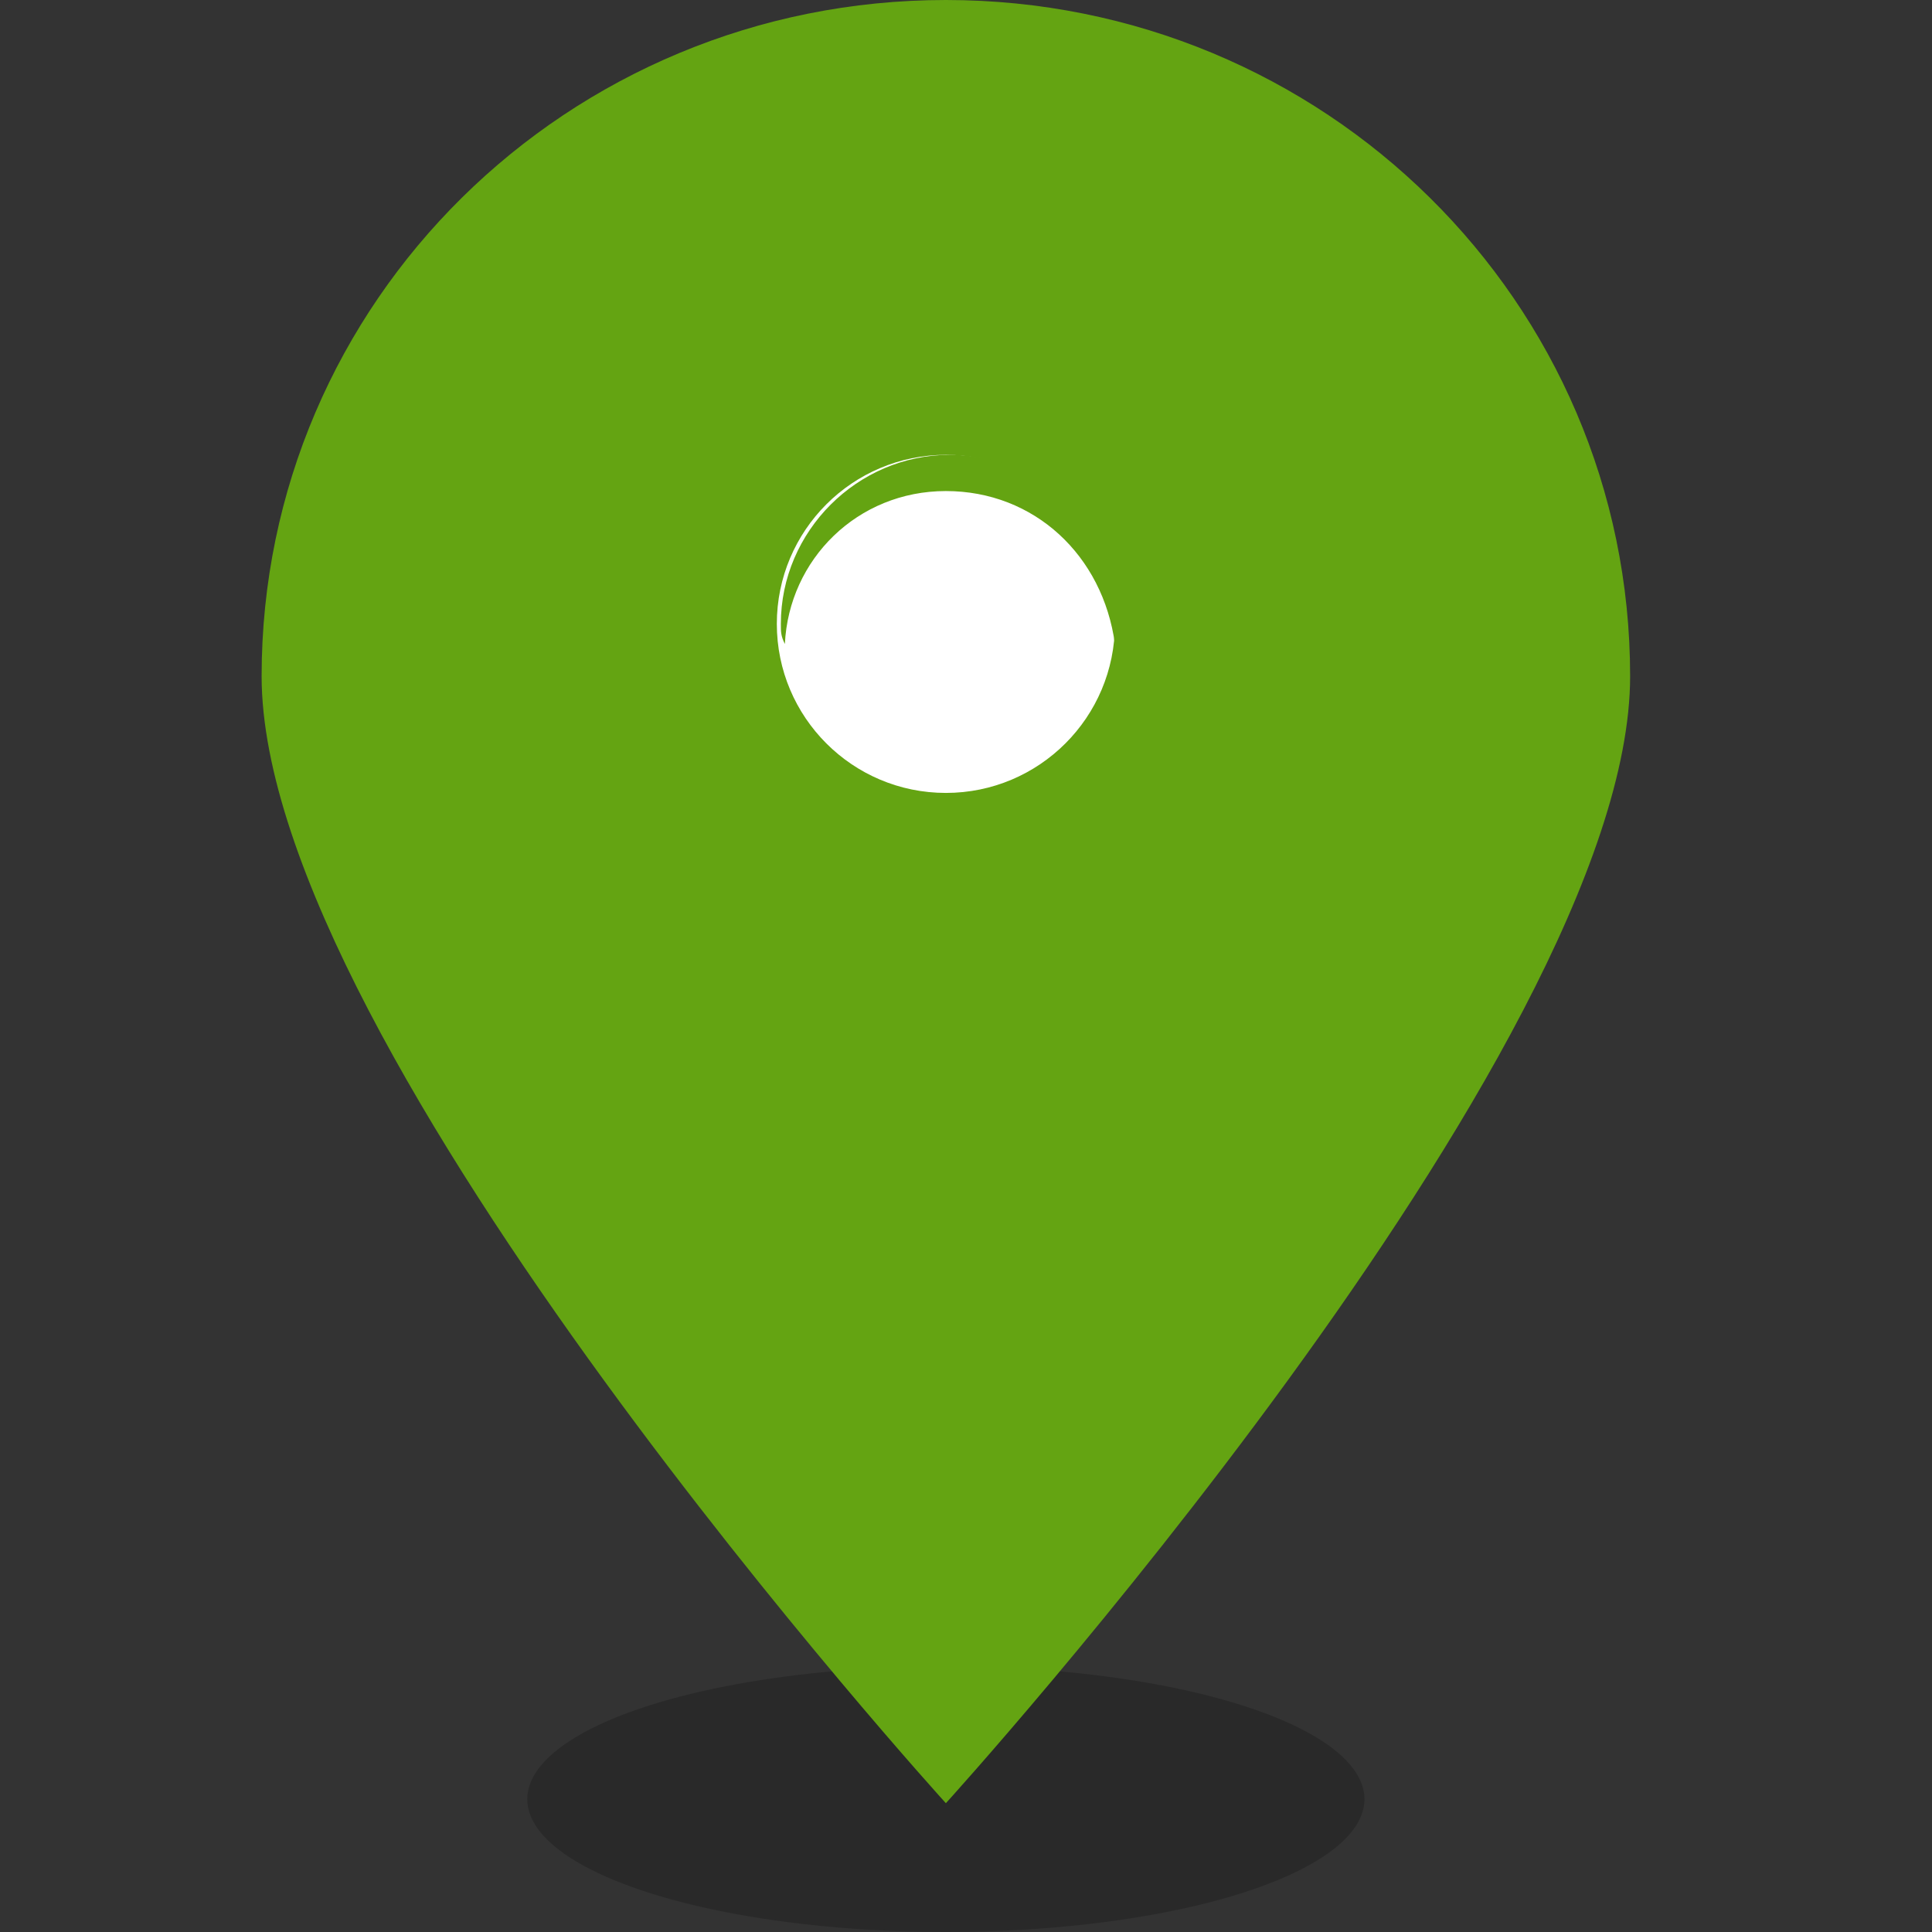 <svg xmlns="http://www.w3.org/2000/svg" width="64" height="64" viewBox="0 0 48 48"><rect x="0" y="0" width="48" height="48" fill="#333333" stroke="none"/><style type="text/css">.st0{opacity:0.19;} .st1{fill:#64a412;} .st2{fill:#ffffff;} .st3{fill:#64a412;}</style><ellipse class="st0" cx="23.5" cy="44.7" rx="10.4" ry="3.3"/><path class="st1" d="M23.5 0c-9.4 0-17 7.5-17 16.8s17 28 17 28 17-18.7 17-28S32.9 0 23.5 0z"/><circle class="st2" cx="23.5" cy="15.5" r="4.2"/><path class="st3" d="M23.5 12.2c2.2 0 3.9 1.6 4.2 3.8 0-.2.1-.3.1-.5 0-2.3-1.9-4.2-4.2-4.2s-4.2 1.9-4.2 4.2c0 .2 0 .3.1.5.1-2.1 1.8-3.8 4-3.8z"/></svg>